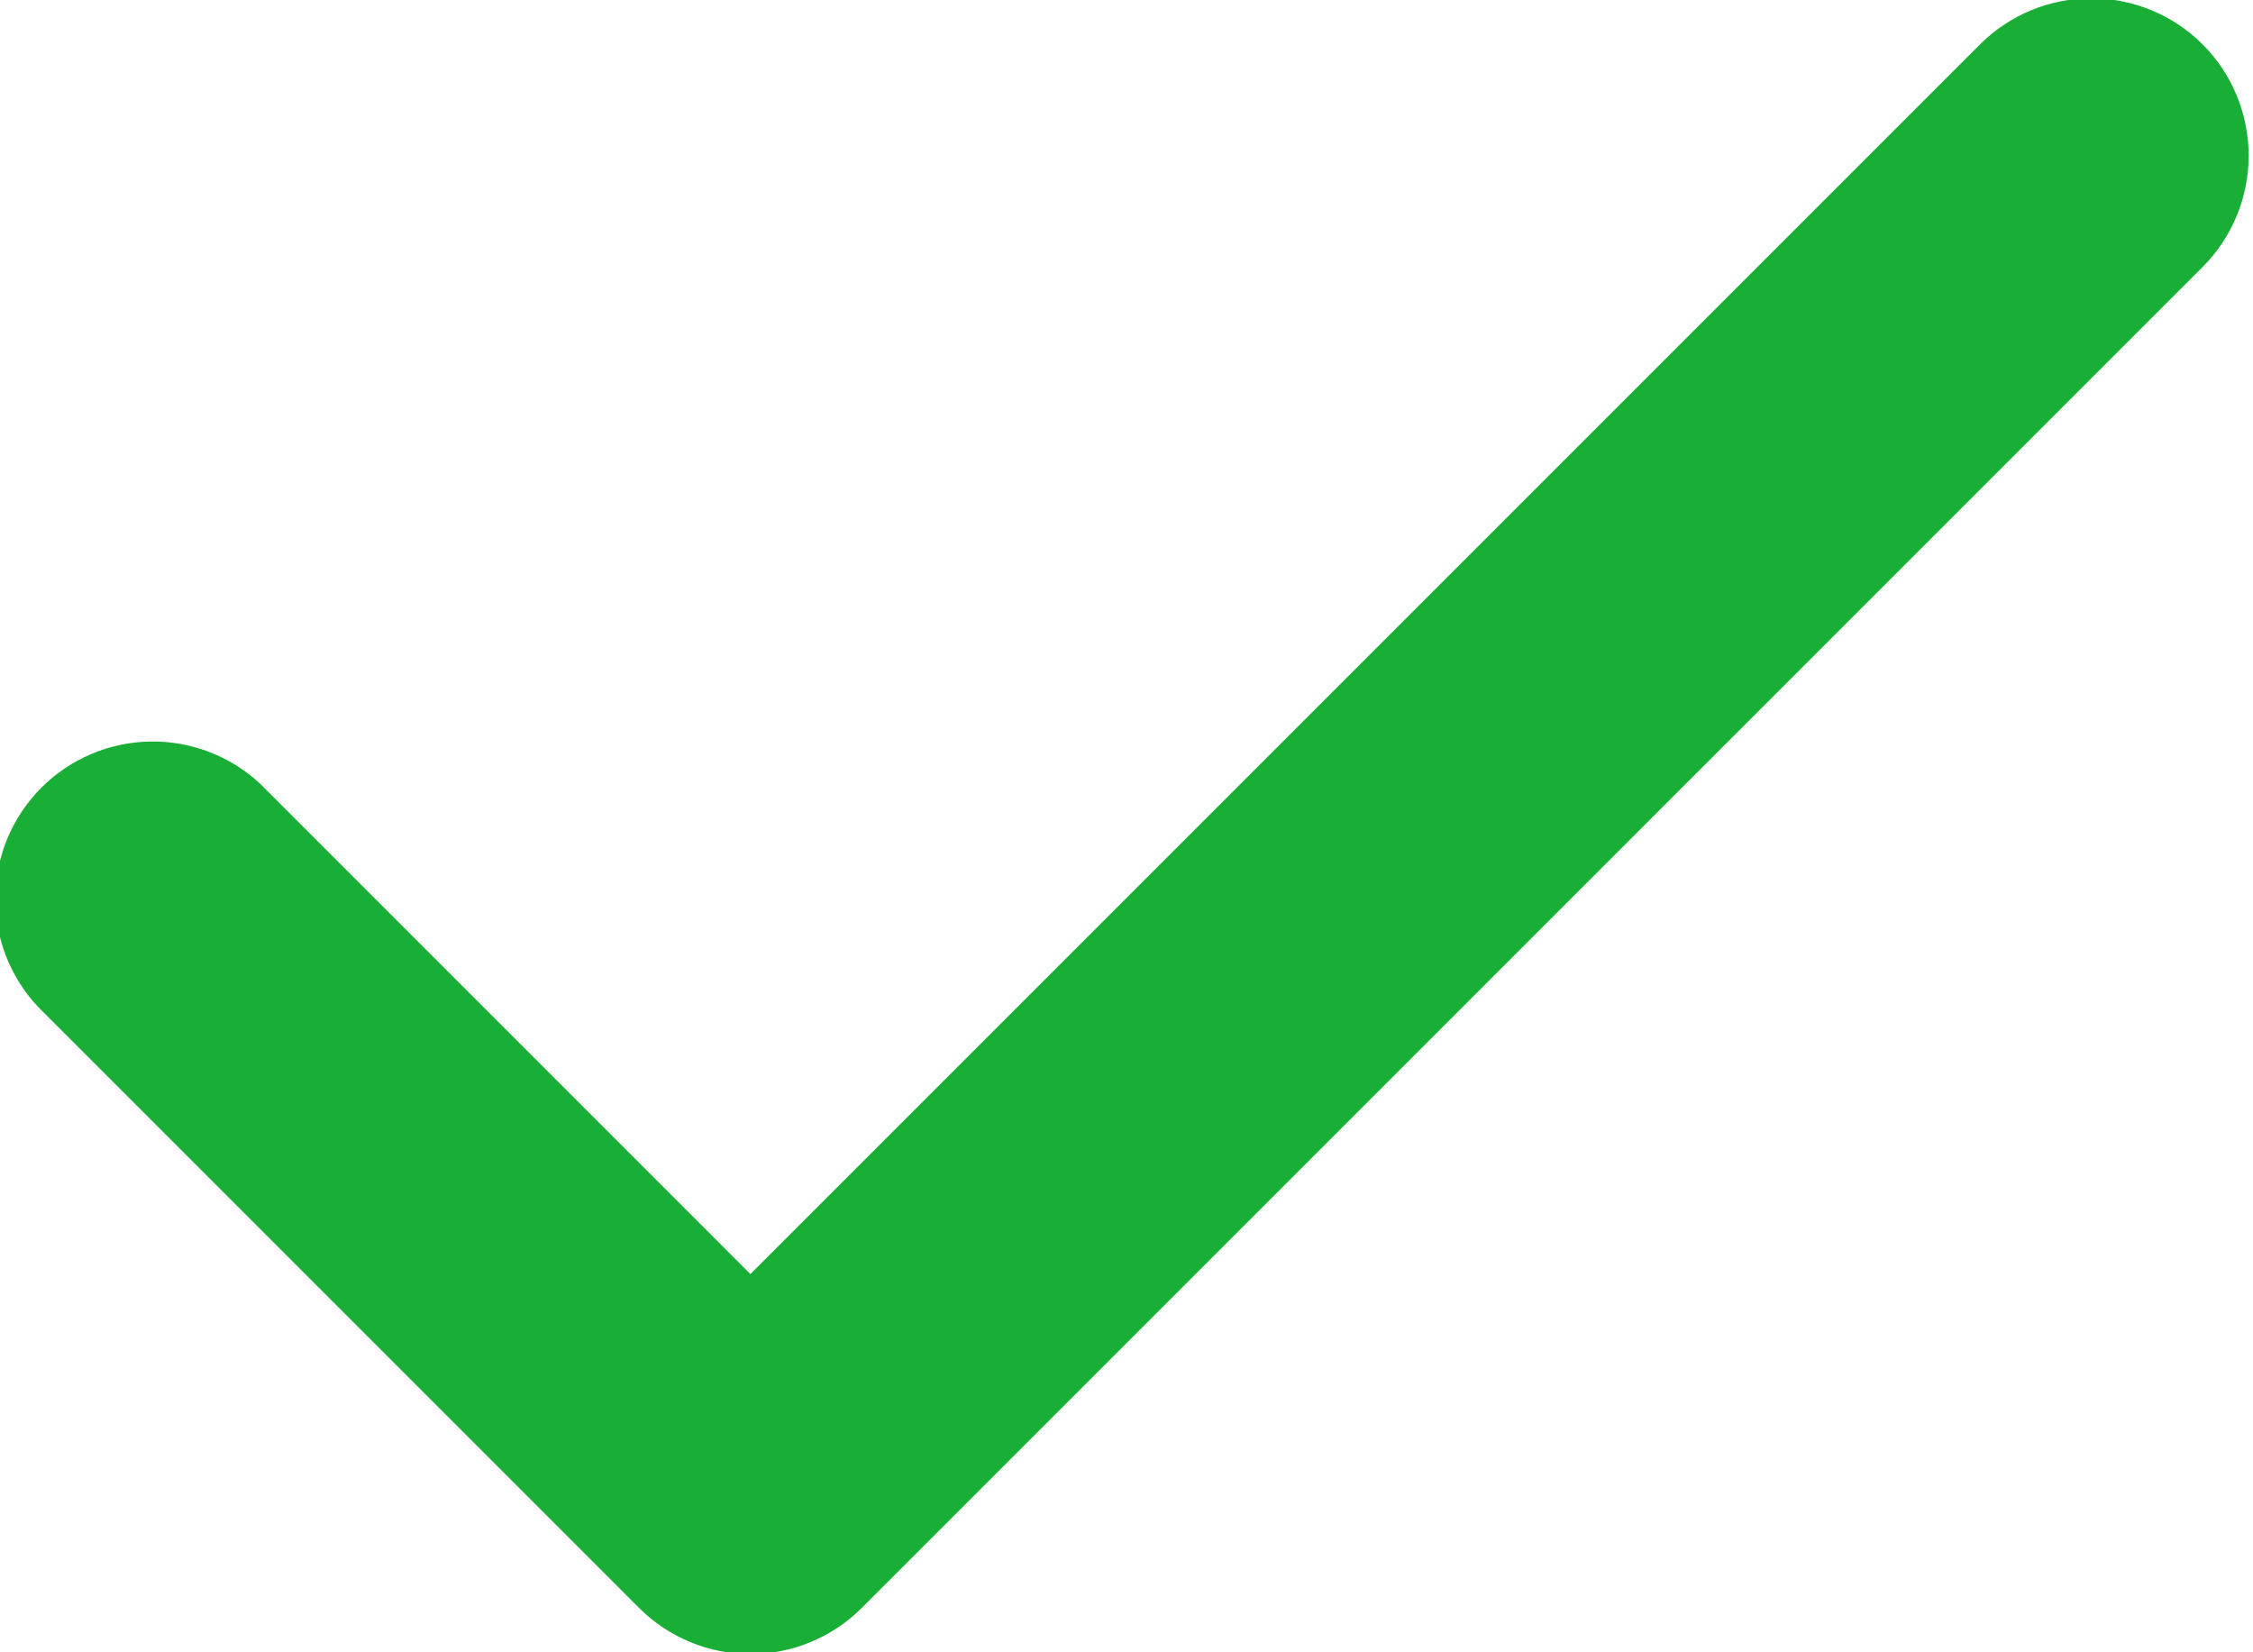 <svg width="120" height="88" viewBox="0 0 120 88" fill="none" xmlns="http://www.w3.org/2000/svg" xmlns:xlink="http://www.w3.org/1999/xlink">
<path d="M116.609,3.071C117.992,4.456 118.769,6.334 118.769,8.292C118.769,10.25 117.992,12.127 116.609,13.513L45.19,84.932C43.805,86.315 41.927,87.092 39.969,87.092C38.011,87.092 36.134,86.315 34.748,84.932L2.733,52.916C1.428,51.516 0.717,49.663 0.751,47.749C0.785,45.835 1.56,44.009 2.914,42.655C4.268,41.302 6.094,40.526 8.008,40.493C9.922,40.459 11.774,41.169 13.175,42.474L39.969,69.269L106.167,3.071C107.552,1.687 109.43,0.91 111.388,0.91C113.346,0.91 115.224,1.687 116.609,3.071Z" clip-rule="evenodd" fill-rule="evenodd" fill="#19AF36" stroke="#19AF36" stroke-width="2" stroke-miterlimit="3.999"/>
</svg>
